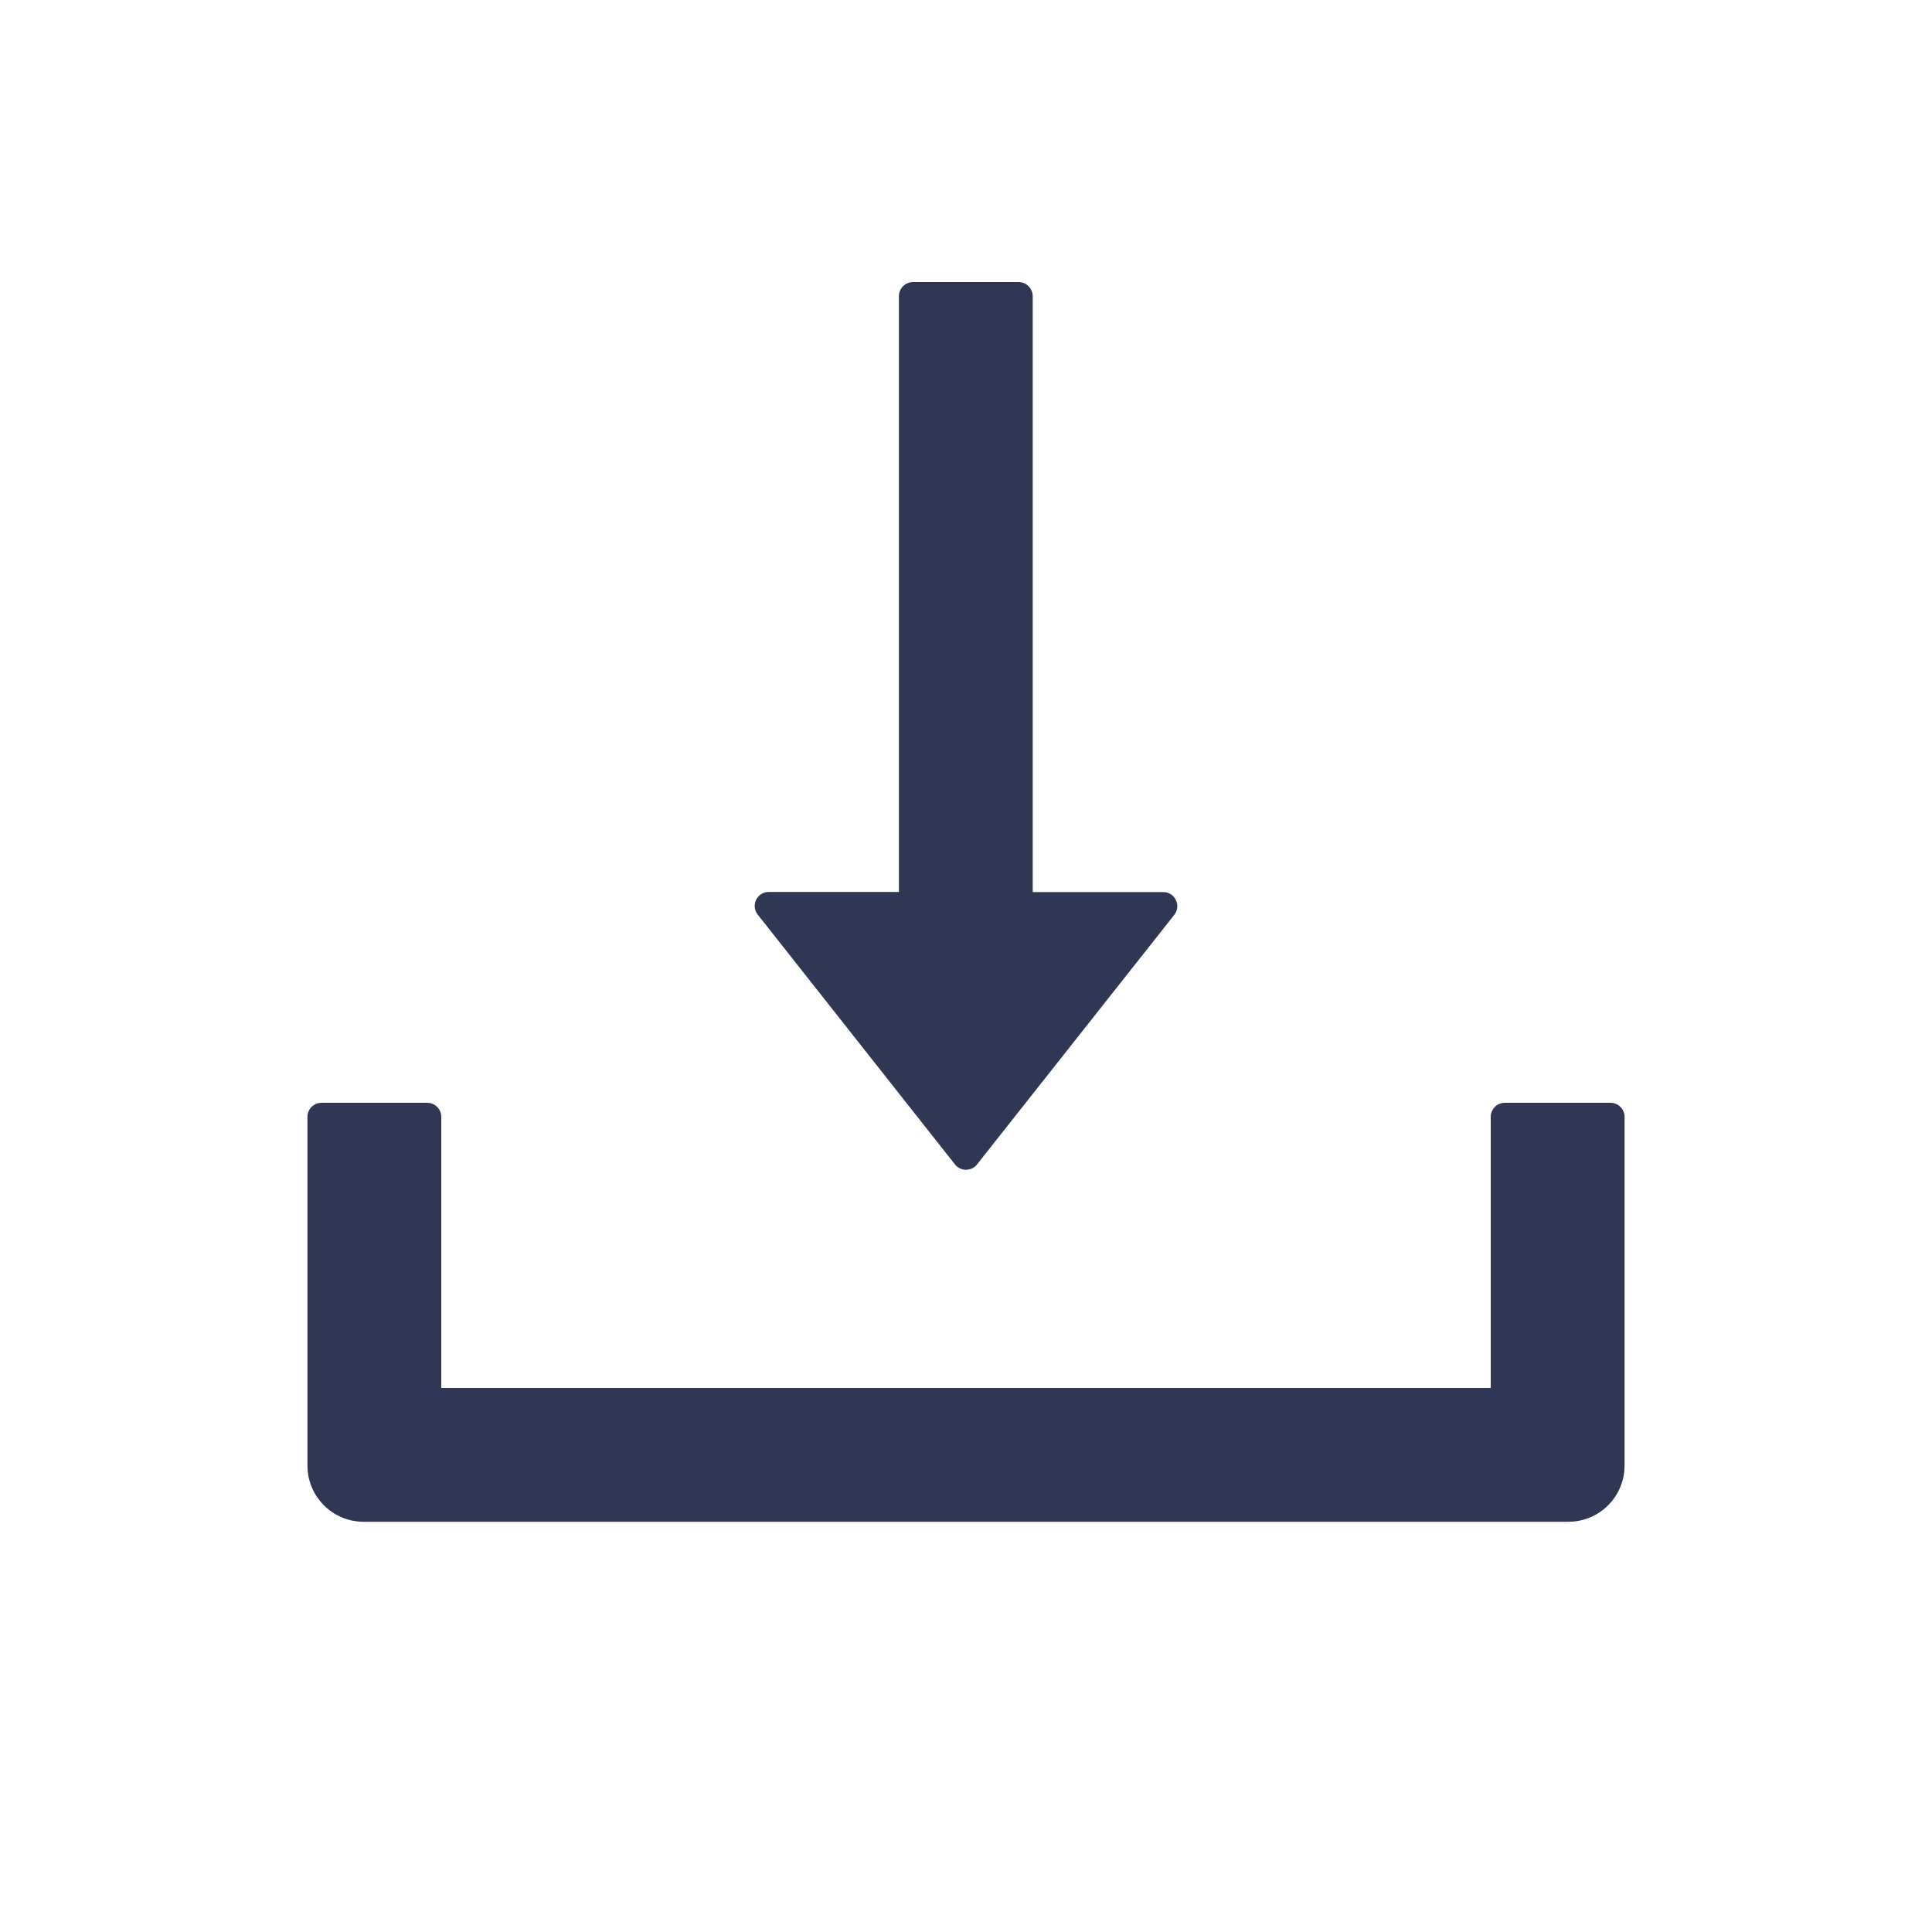 <svg width="15" height="15" viewBox="0 0 15 15" fill="none" xmlns="http://www.w3.org/2000/svg">
<path d="M7.414 9.04C7.424 9.053 7.437 9.064 7.452 9.071C7.467 9.078 7.483 9.082 7.5 9.082C7.517 9.082 7.533 9.078 7.548 9.071C7.563 9.064 7.576 9.053 7.586 9.04L9.117 7.103C9.173 7.032 9.123 6.926 9.031 6.926H8.018V2.3C8.018 2.24 7.969 2.19 7.909 2.19H7.088C7.028 2.19 6.979 2.24 6.979 2.3V6.925H5.969C5.877 6.925 5.827 7.03 5.883 7.101L7.414 9.04ZM12.504 8.562H11.684C11.623 8.562 11.574 8.611 11.574 8.671V10.776H3.426V8.671C3.426 8.611 3.377 8.562 3.316 8.562H2.496C2.436 8.562 2.387 8.611 2.387 8.671V11.378C2.387 11.62 2.582 11.815 2.824 11.815H12.176C12.418 11.815 12.613 11.62 12.613 11.378V8.671C12.613 8.611 12.564 8.562 12.504 8.562Z" fill="#2F3755"/>
</svg>
